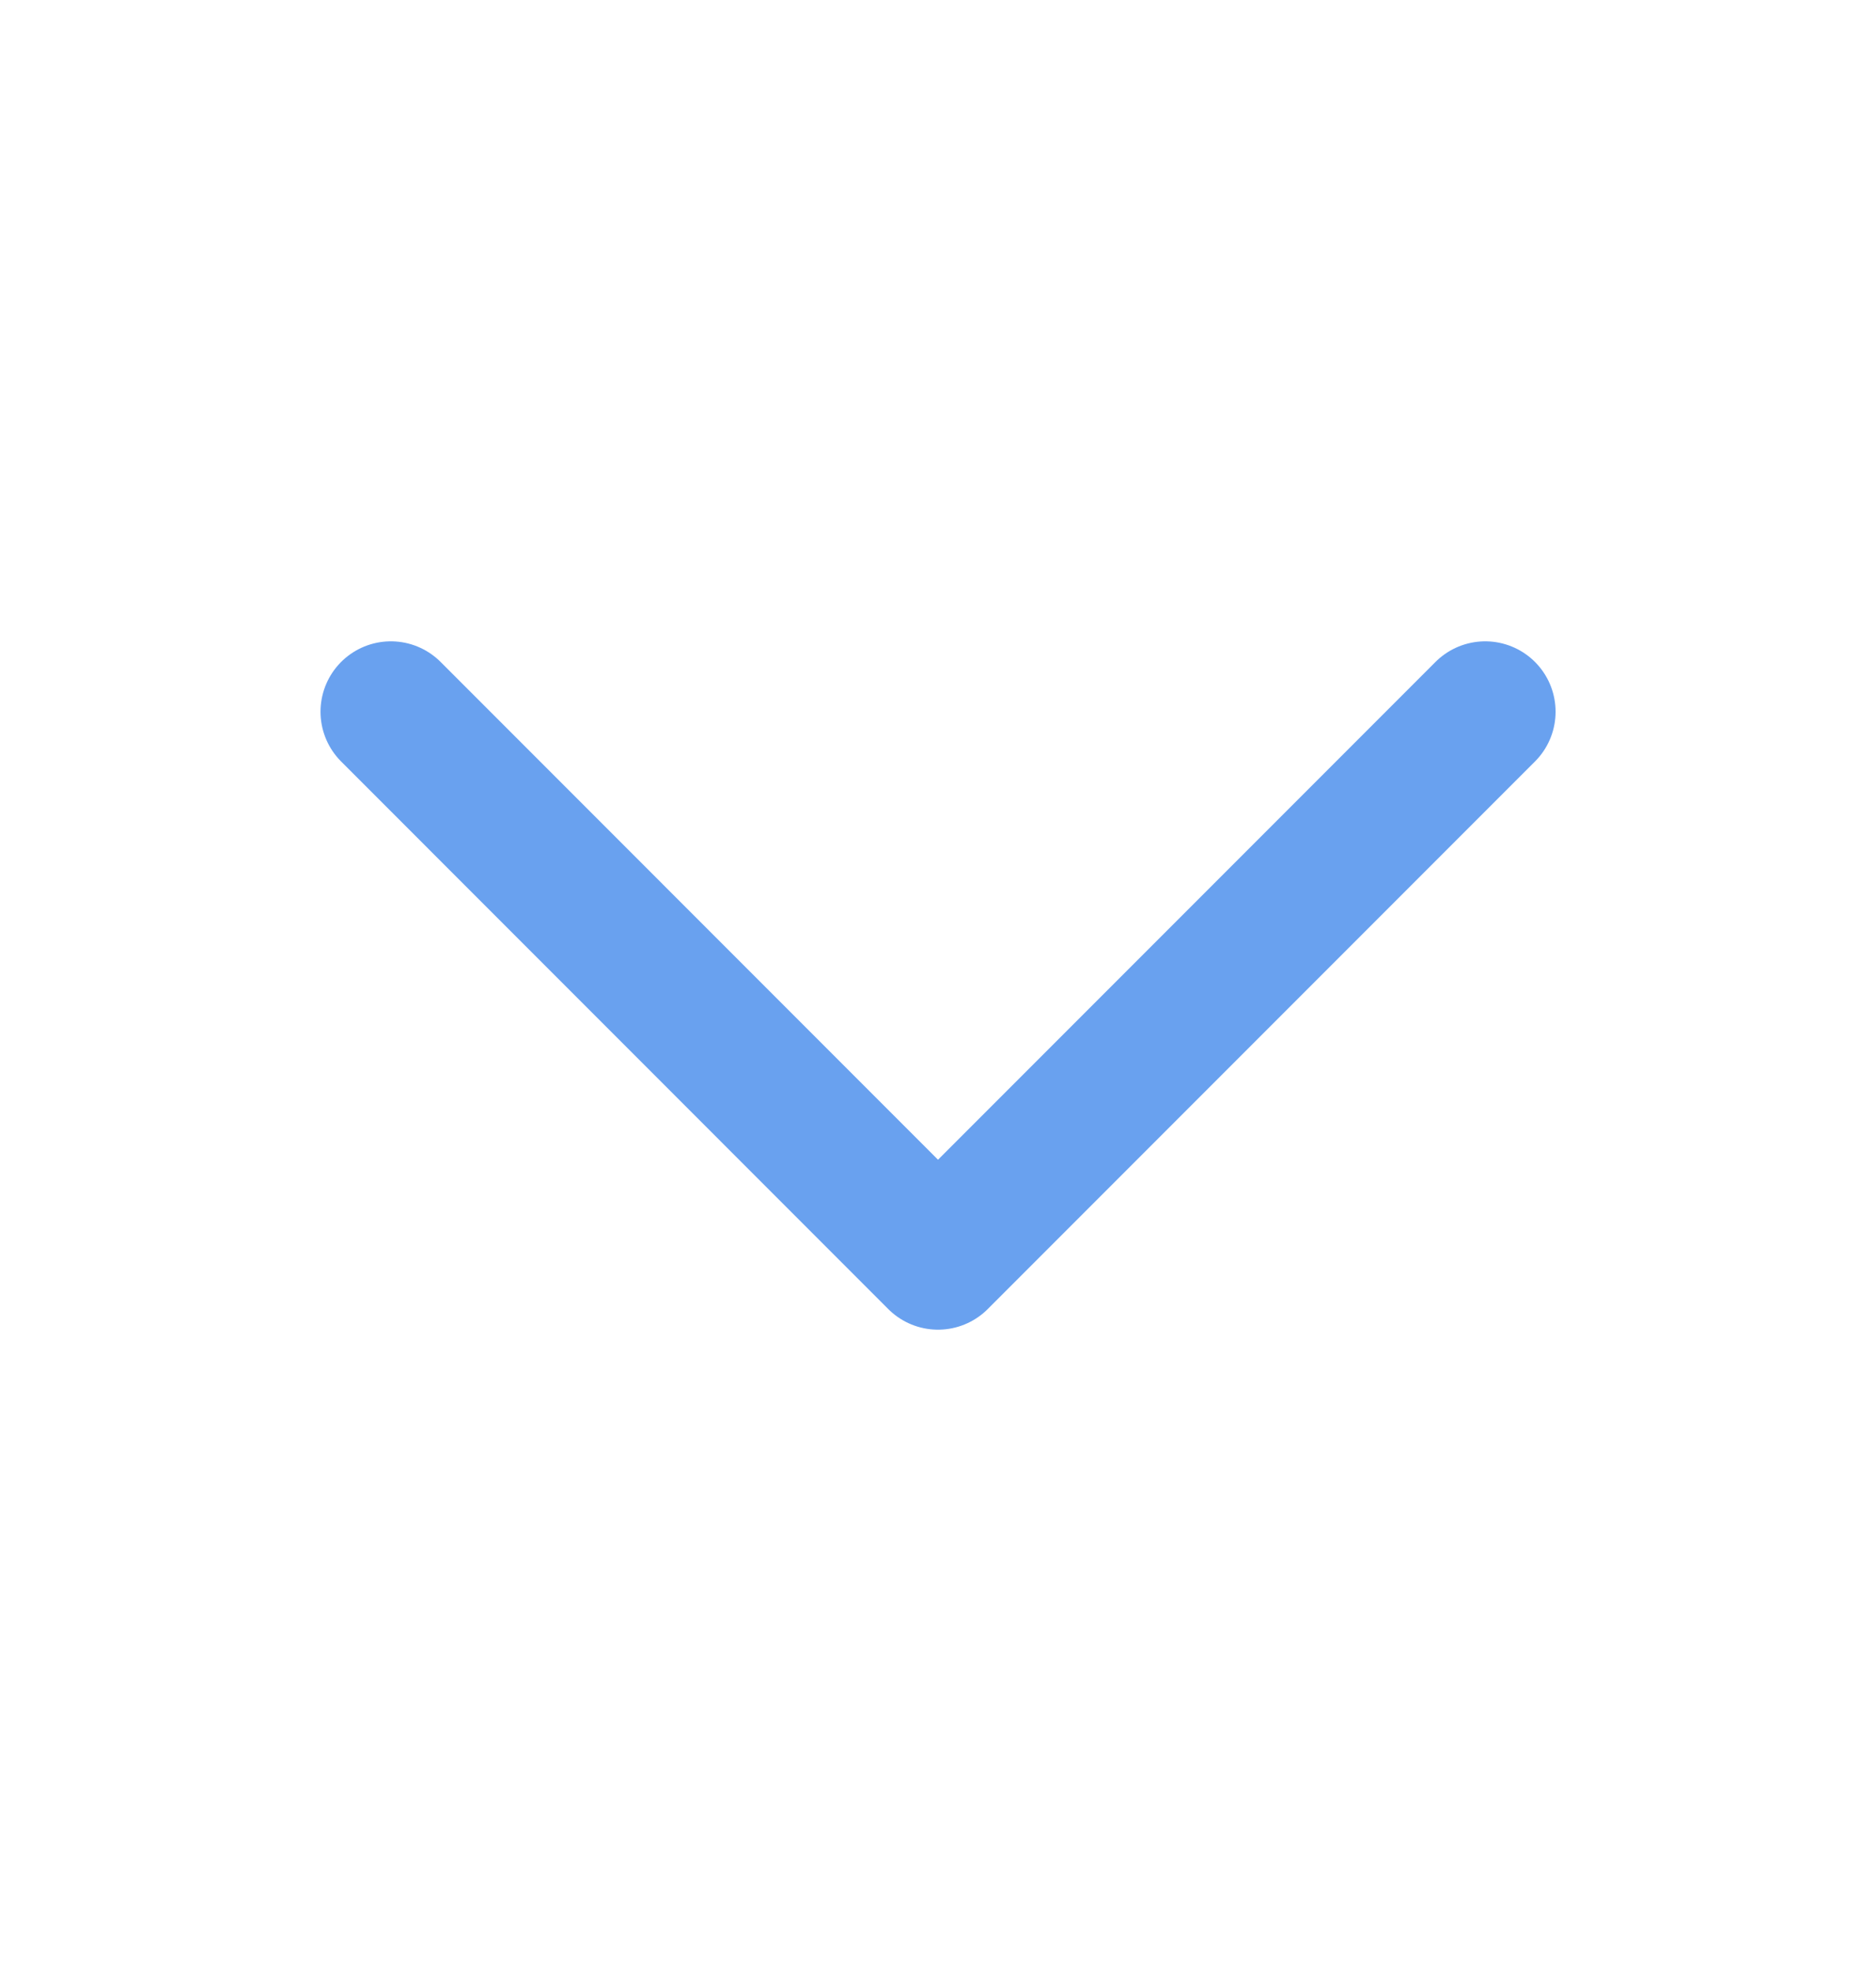 <svg width="20" height="21" viewBox="0 0 20 21" fill="none" xmlns="http://www.w3.org/2000/svg">
<path d="M15.834 7.583L10 13.417L4.167 7.583" stroke="#69A1EF" stroke-width="1.5" stroke-linecap="round" stroke-linejoin="round"/>
</svg>
